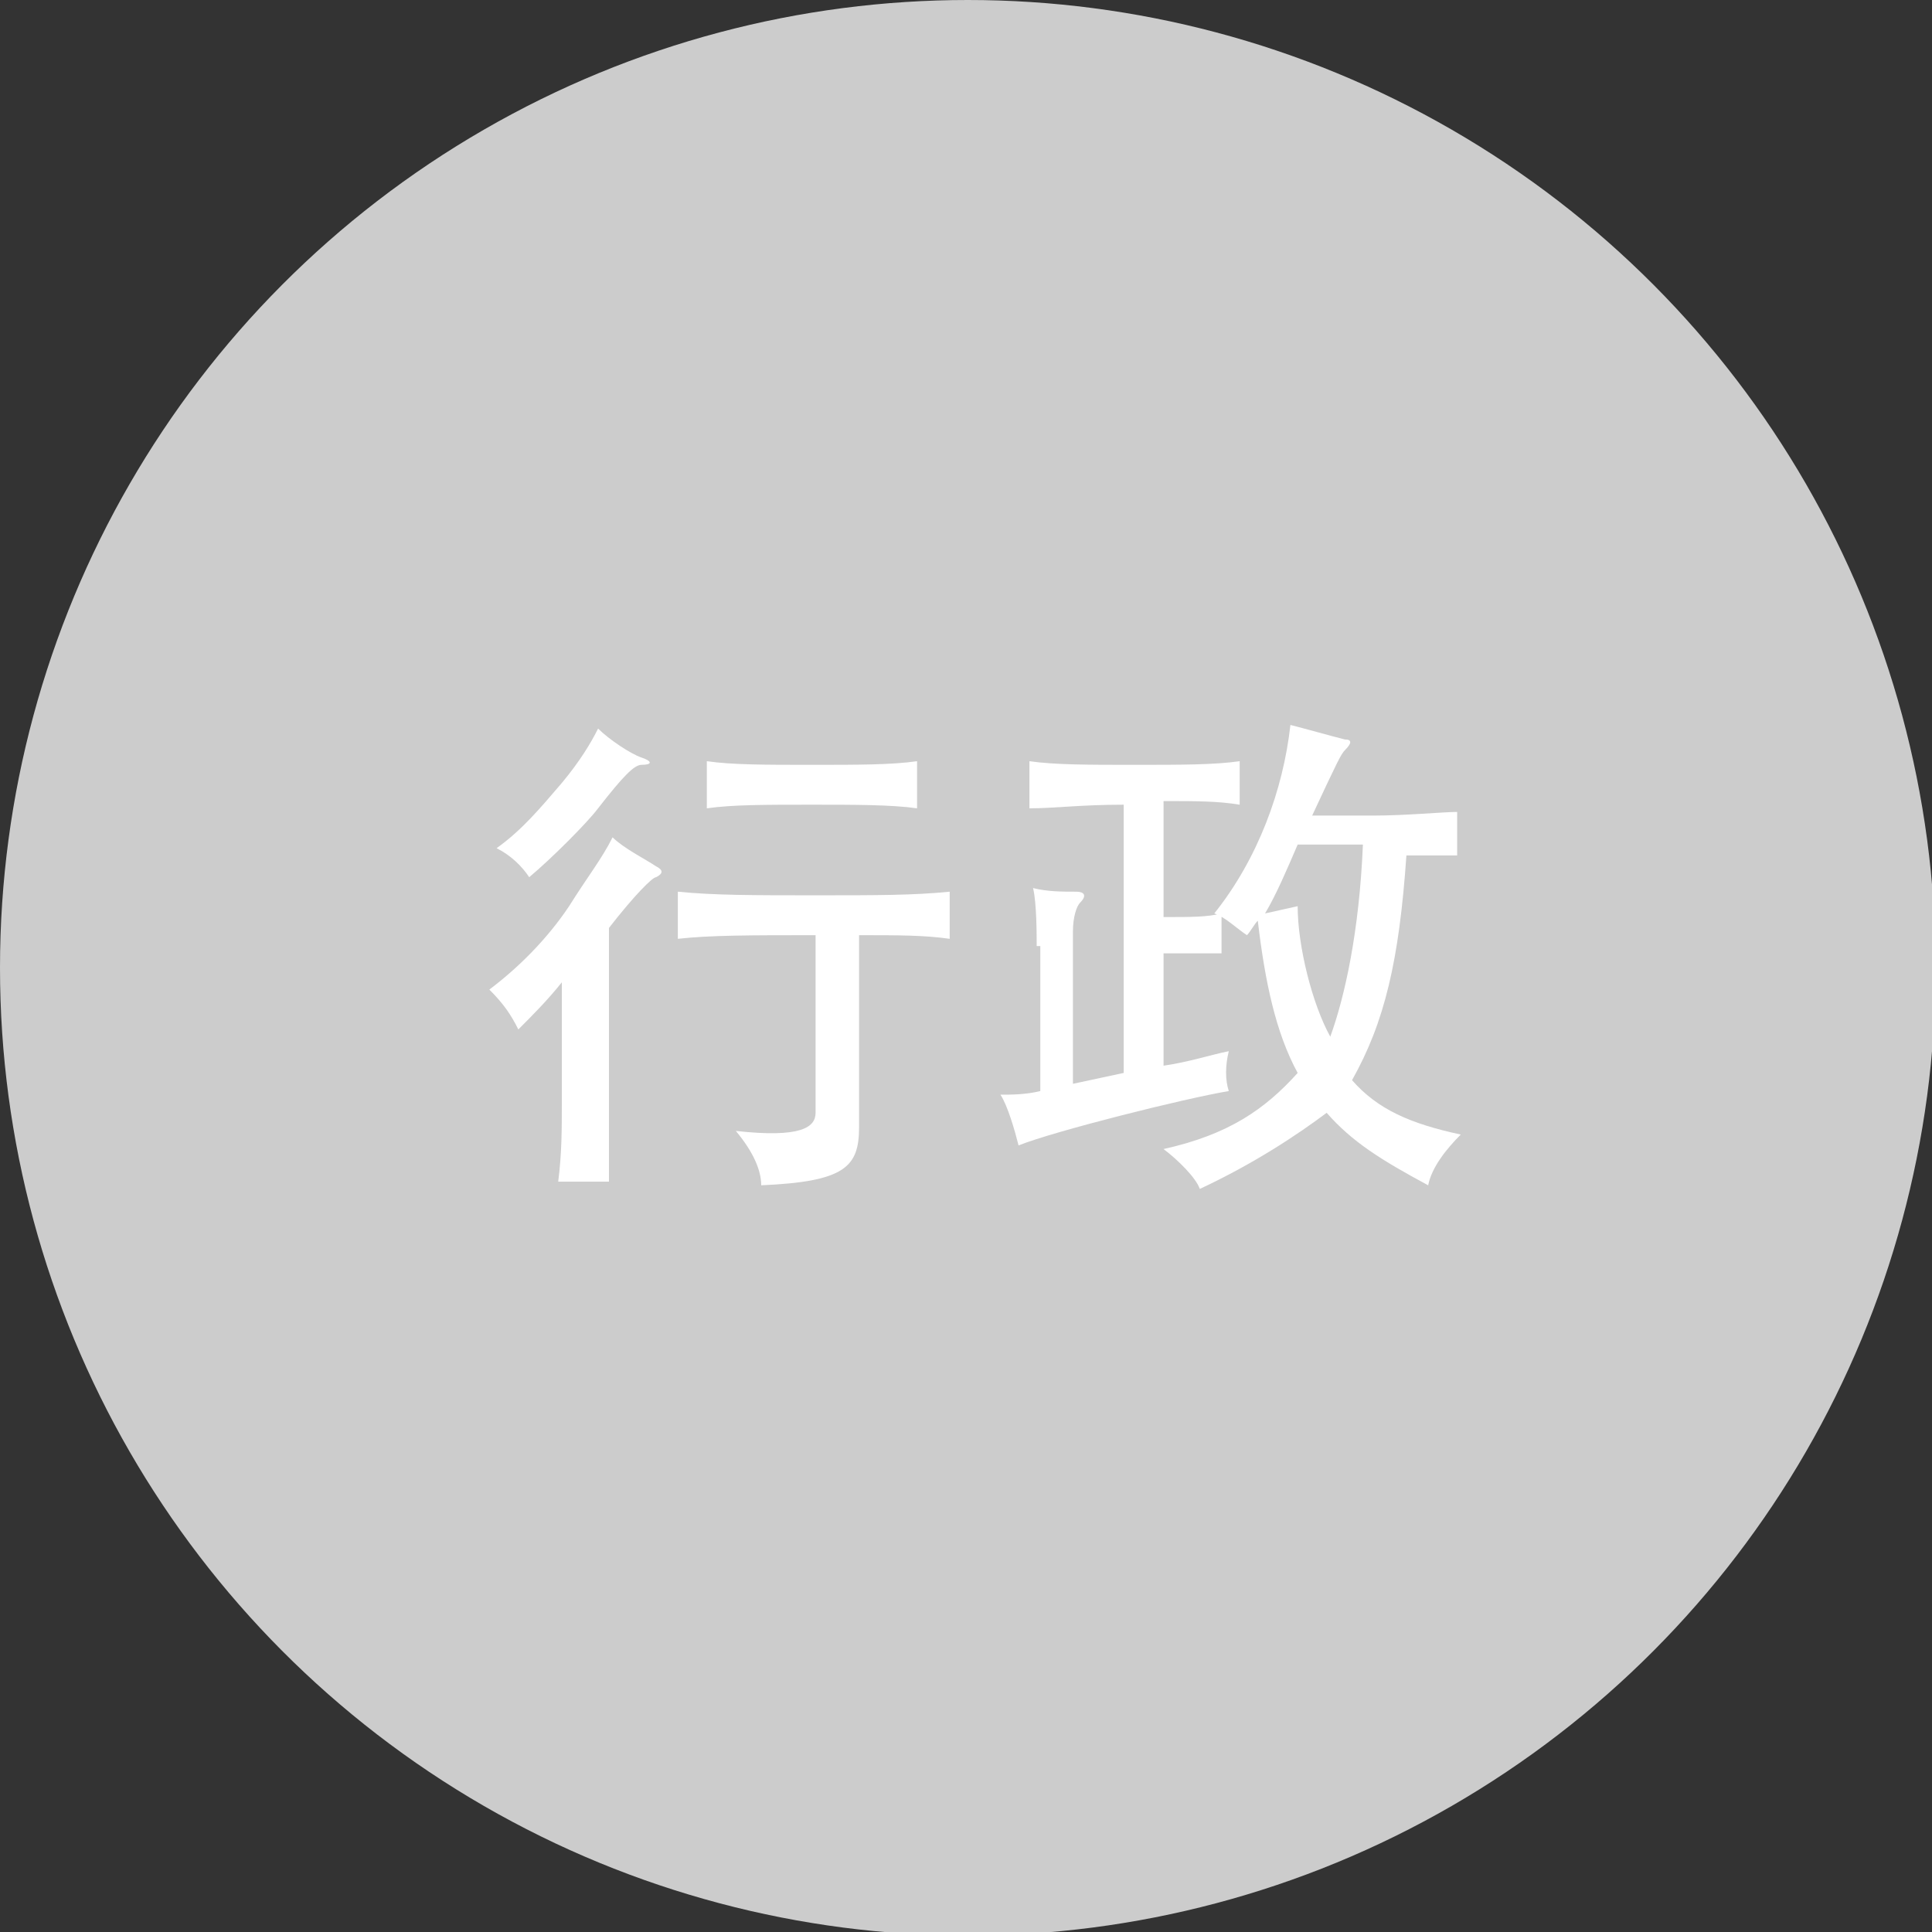 <!-- Generator: Adobe Illustrator 19.0.0, SVG Export Plug-In  -->
<svg version="1.1"
	 xmlns="http://www.w3.org/2000/svg" xmlns:xlink="http://www.w3.org/1999/xlink" xmlns:a="http://ns.adobe.com/AdobeSVGViewerExtensions/3.0/"
	 x="0px" y="0px" width="53.3px" height="53.3px" viewBox="0 0 53.3 53.3" style="enable-background:new 0 0 53.3 53.3;"
	 xml:space="preserve">
<rect x="0" y="0" width="53.3" height="53.3" fill="#333333" stroke="none"/>
<style type="text/css">
	.st0{fill:#CCCCCC;}
	.st1{fill:#FFFFFF;}
</style>
<defs>
</defs>
<g id="XMLID_15_">
	<circle id="XMLID_38_" class="st0" cx="26.7" cy="26.7" r="26.7"/>
	<g id="XMLID_16_">
		<g id="XMLID_18_">
			<path id="XMLID_23_" class="st1" d="M16.7,32.6h-1.3c0.1-0.8,0.1-1.4,0.1-2.3v-3.2c-0.4,0.5-0.8,0.9-1.2,1.3
				c-0.2-0.4-0.4-0.7-0.8-1.1c0.8-0.6,1.6-1.4,2.2-2.3c0.5-0.8,0.9-1.3,1.2-1.9c0.3,0.3,0.9,0.6,1.2,0.8c0.2,0.1,0.2,0.2,0,0.3
				c-0.1,0-0.6,0.5-1.3,1.4V32.6z M17.7,21.1c-0.2,0-0.5,0.3-1.2,1.2c-0.3,0.4-1.3,1.4-1.9,1.9c-0.2-0.3-0.5-0.6-0.9-0.8
				c0.7-0.5,1.2-1.1,1.8-1.8c0.5-0.6,0.8-1.1,1-1.5c0.3,0.3,0.9,0.7,1.2,0.8C18,21,18,21.1,17.7,21.1z M23.7,31.1
				c0,1.1-0.4,1.5-2.7,1.6c0-0.4-0.2-0.9-0.7-1.5c1.8,0.2,2.2-0.1,2.2-0.5v-4.9c-1.8,0-2.9,0-3.8,0.1v-1.3c1,0.1,2.1,0.1,3.8,0.1
				s2.7,0,3.7-0.1v1.3c-0.7-0.1-1.4-0.1-2.5-0.1V31.1z M22.4,22.2c-1.3,0-2.2,0-2.9,0.1V21c0.7,0.1,1.6,0.1,2.9,0.1
				c1.3,0,2.2,0,2.9-0.1v1.3C24.6,22.2,23.6,22.2,22.4,22.2z"/>
			<path id="XMLID_19_" class="st1" d="M28.6,26.1c0-0.3,0-1.2-0.1-1.6c0.4,0.1,0.8,0.1,1.2,0.1c0.2,0,0.3,0.1,0.1,0.3
				c-0.1,0.1-0.2,0.4-0.2,0.8v4.2l1.4-0.3v-7.4c-1.2,0-1.9,0.1-2.6,0.1v-1.3c0.7,0.1,1.6,0.1,2.9,0.1c1.3,0,2.2,0,2.9-0.1v1.2
				c-0.6-0.1-1.2-0.1-2.1-0.1v3.2c0.8,0,1.2,0,1.6-0.1v1.1c-0.4,0-0.8,0-1.6,0v3.1c0.7-0.1,1.3-0.3,1.8-0.4c-0.1,0.4-0.1,0.8,0,1.1
				c-1.2,0.2-4.8,1.1-5.8,1.5c-0.1-0.4-0.3-1.1-0.5-1.4c0.3,0,0.7,0,1.1-0.1V26.1z M33.1,32.8c-0.1-0.3-0.6-0.8-1-1.1
				c1.8-0.4,2.8-1.1,3.7-2.1c-0.6-1.1-0.9-2.5-1.1-4.2c-0.1,0.1-0.2,0.3-0.3,0.4c-0.3-0.2-0.6-0.5-0.9-0.6c1.2-1.5,1.9-3.4,2.1-5.2
				c0.4,0.1,1.1,0.3,1.5,0.4c0.2,0,0.2,0.1,0,0.3c-0.1,0.1-0.2,0.3-0.9,1.8h1.7c0.9,0,1.9-0.1,2.3-0.1v1.2c-0.5,0-0.7,0-1.4,0
				c-0.2,2.9-0.6,4.6-1.5,6.2c0.7,0.8,1.6,1.2,3,1.5c-0.4,0.4-0.8,0.9-0.9,1.4c-1.3-0.7-2.1-1.2-2.8-2
				C35.8,31.3,34.6,32.1,33.1,32.8z M37.6,23.3h-1.8c-0.3,0.7-0.6,1.4-0.9,1.9l0.9-0.2c0,1.1,0.4,2.7,0.9,3.6
				C37.1,27.5,37.5,25.7,37.6,23.3z"/>
		</g>
	</g>
</g>
</svg>
